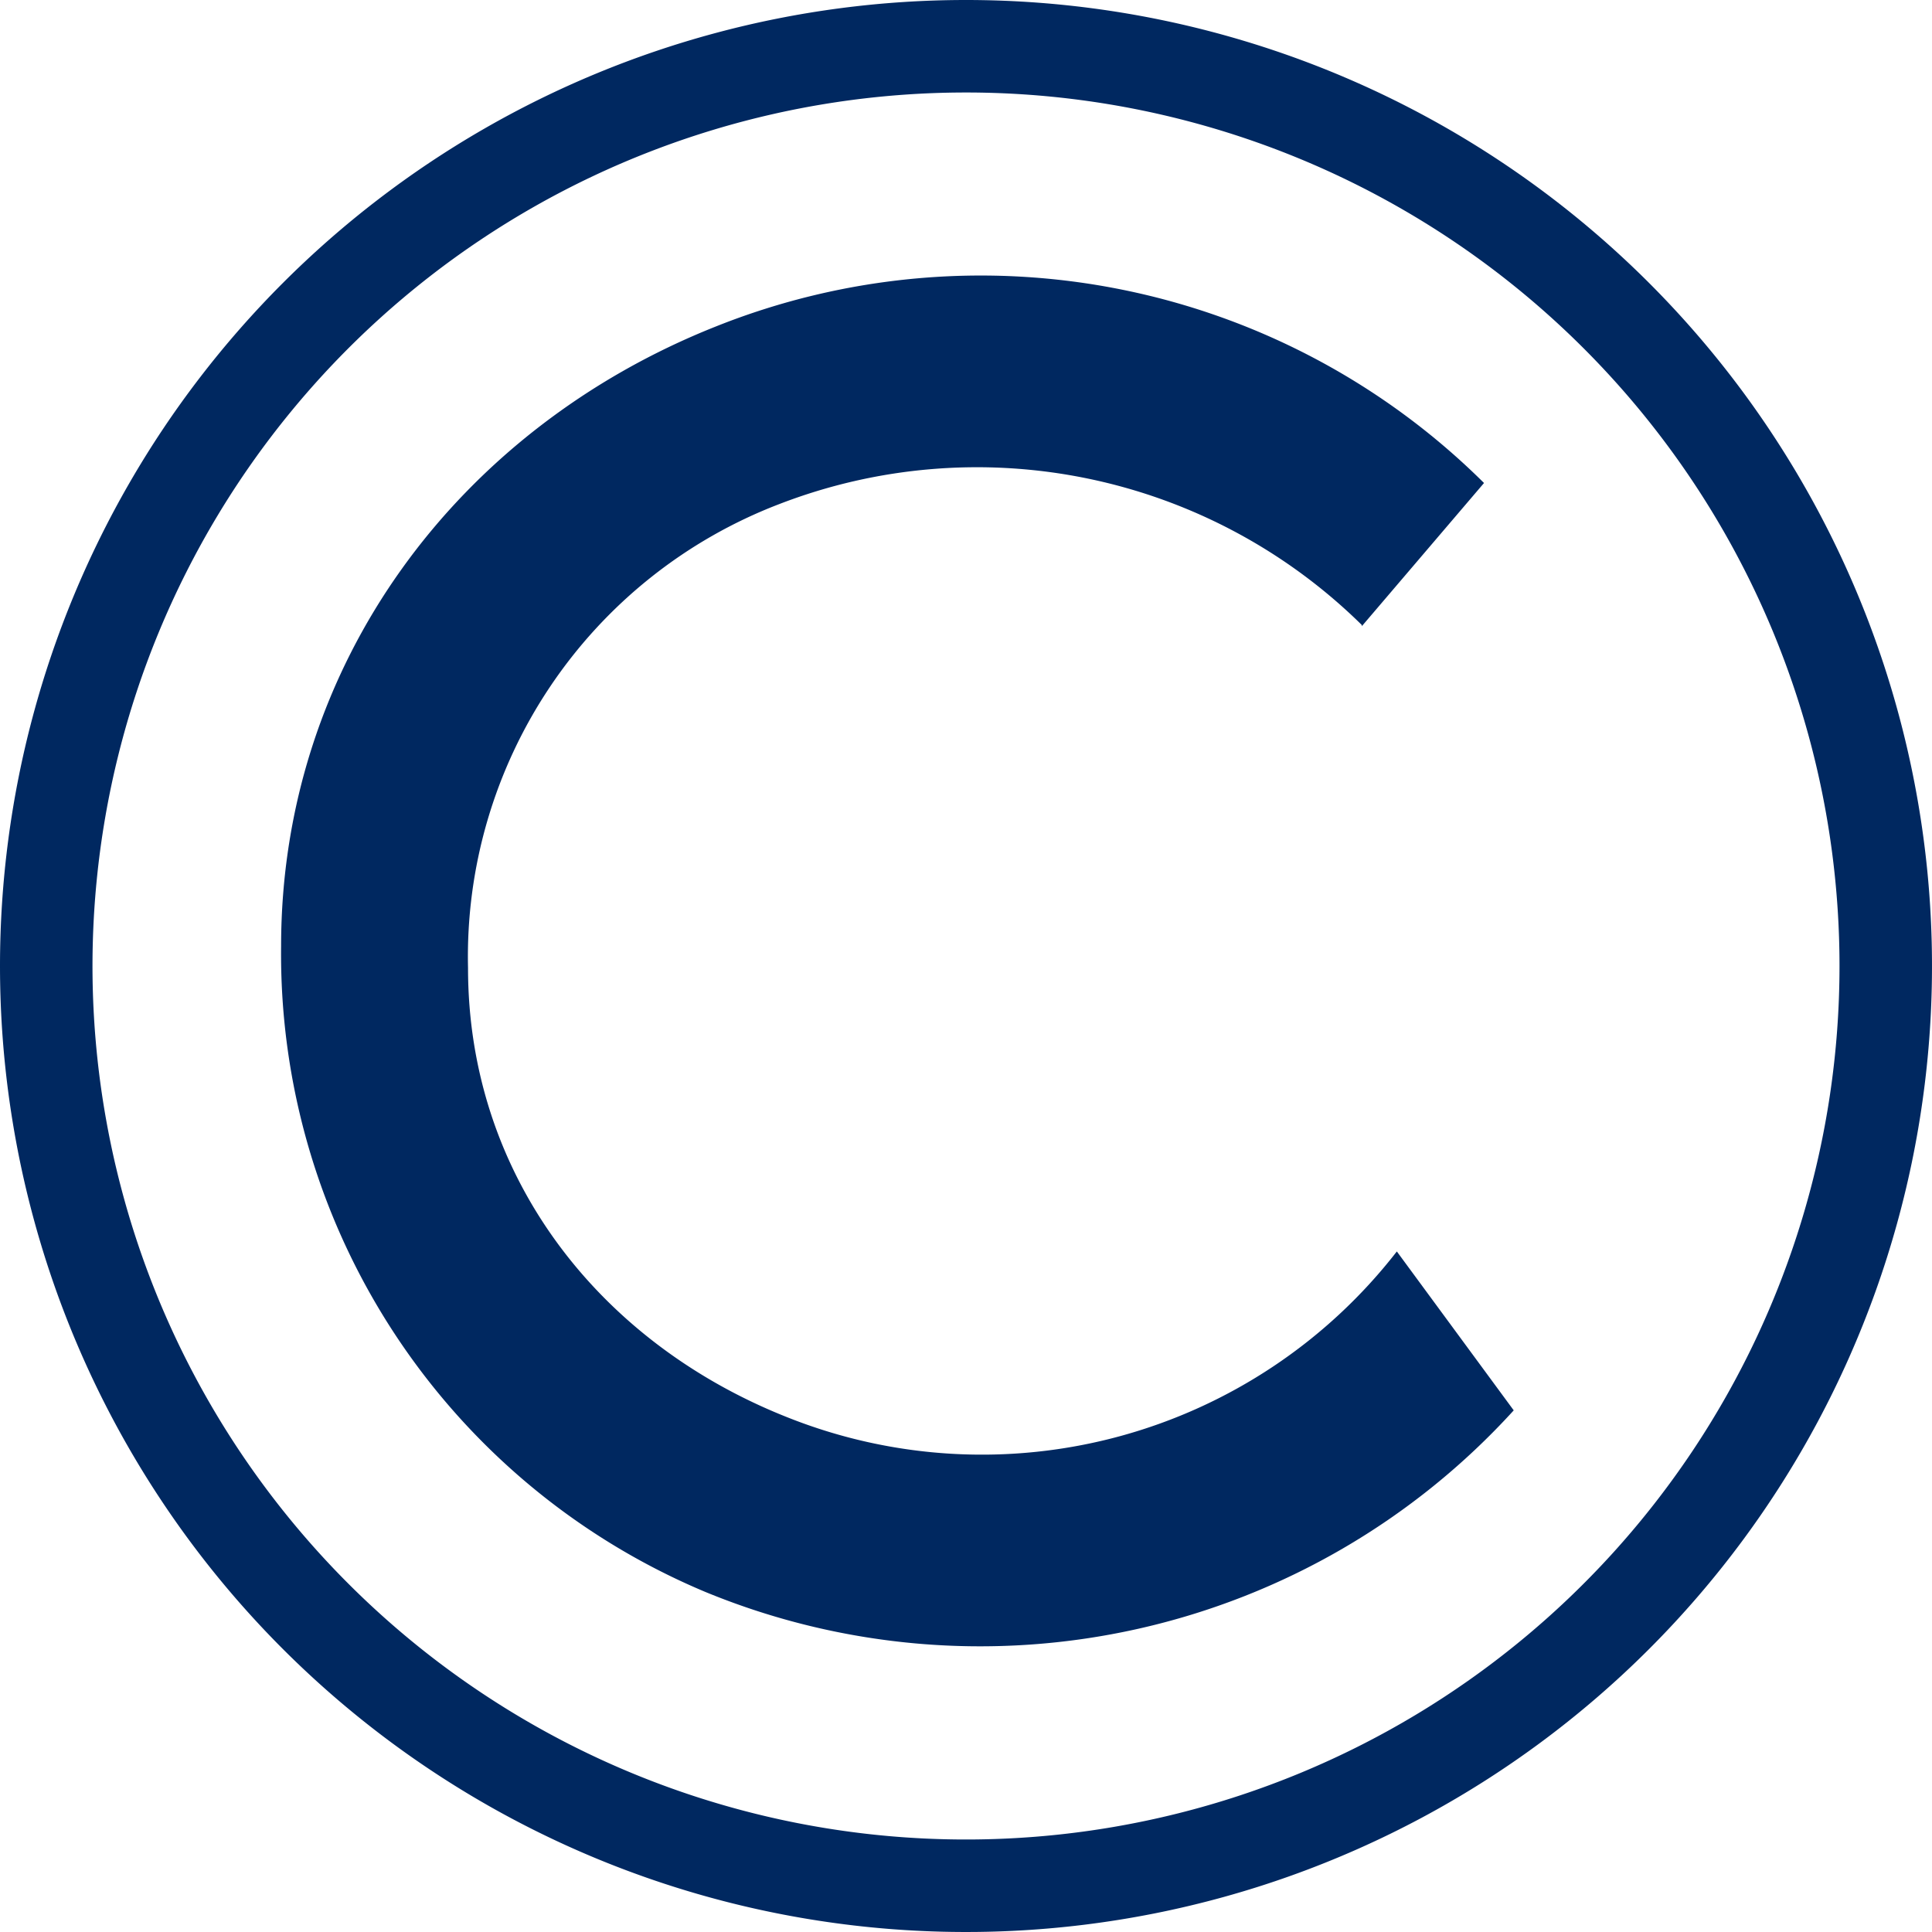 <svg id="Layer_1" data-name="Layer 1" xmlns="http://www.w3.org/2000/svg" viewBox="0 0 80 80"><defs><style>.cls-1{fill:#002860;}</style></defs><title>intellectual property disputes</title><path class="cls-1" d="M40,0A40,40,0,1,1,0,40,40,40,0,0,1,40,0ZM56.39,25.88a22.71,22.71,0,0,0-24.14-5,20.07,20.07,0,0,0-12.87,19.2c0,8.58,5.39,15.51,13.23,18.61a21.75,21.75,0,0,0,25.23-6.87l4.84,6.58a29.87,29.87,0,0,1-33.47,7.52A28.64,28.64,0,0,1,11.64,39.18c0-11.66,7.3-21.41,18-25.66A29.57,29.57,0,0,1,61.45,20l-5.06,5.93ZM40,3.83A36.17,36.17,0,1,0,76.17,40,36.17,36.17,0,0,0,40,3.83Z"/></svg>